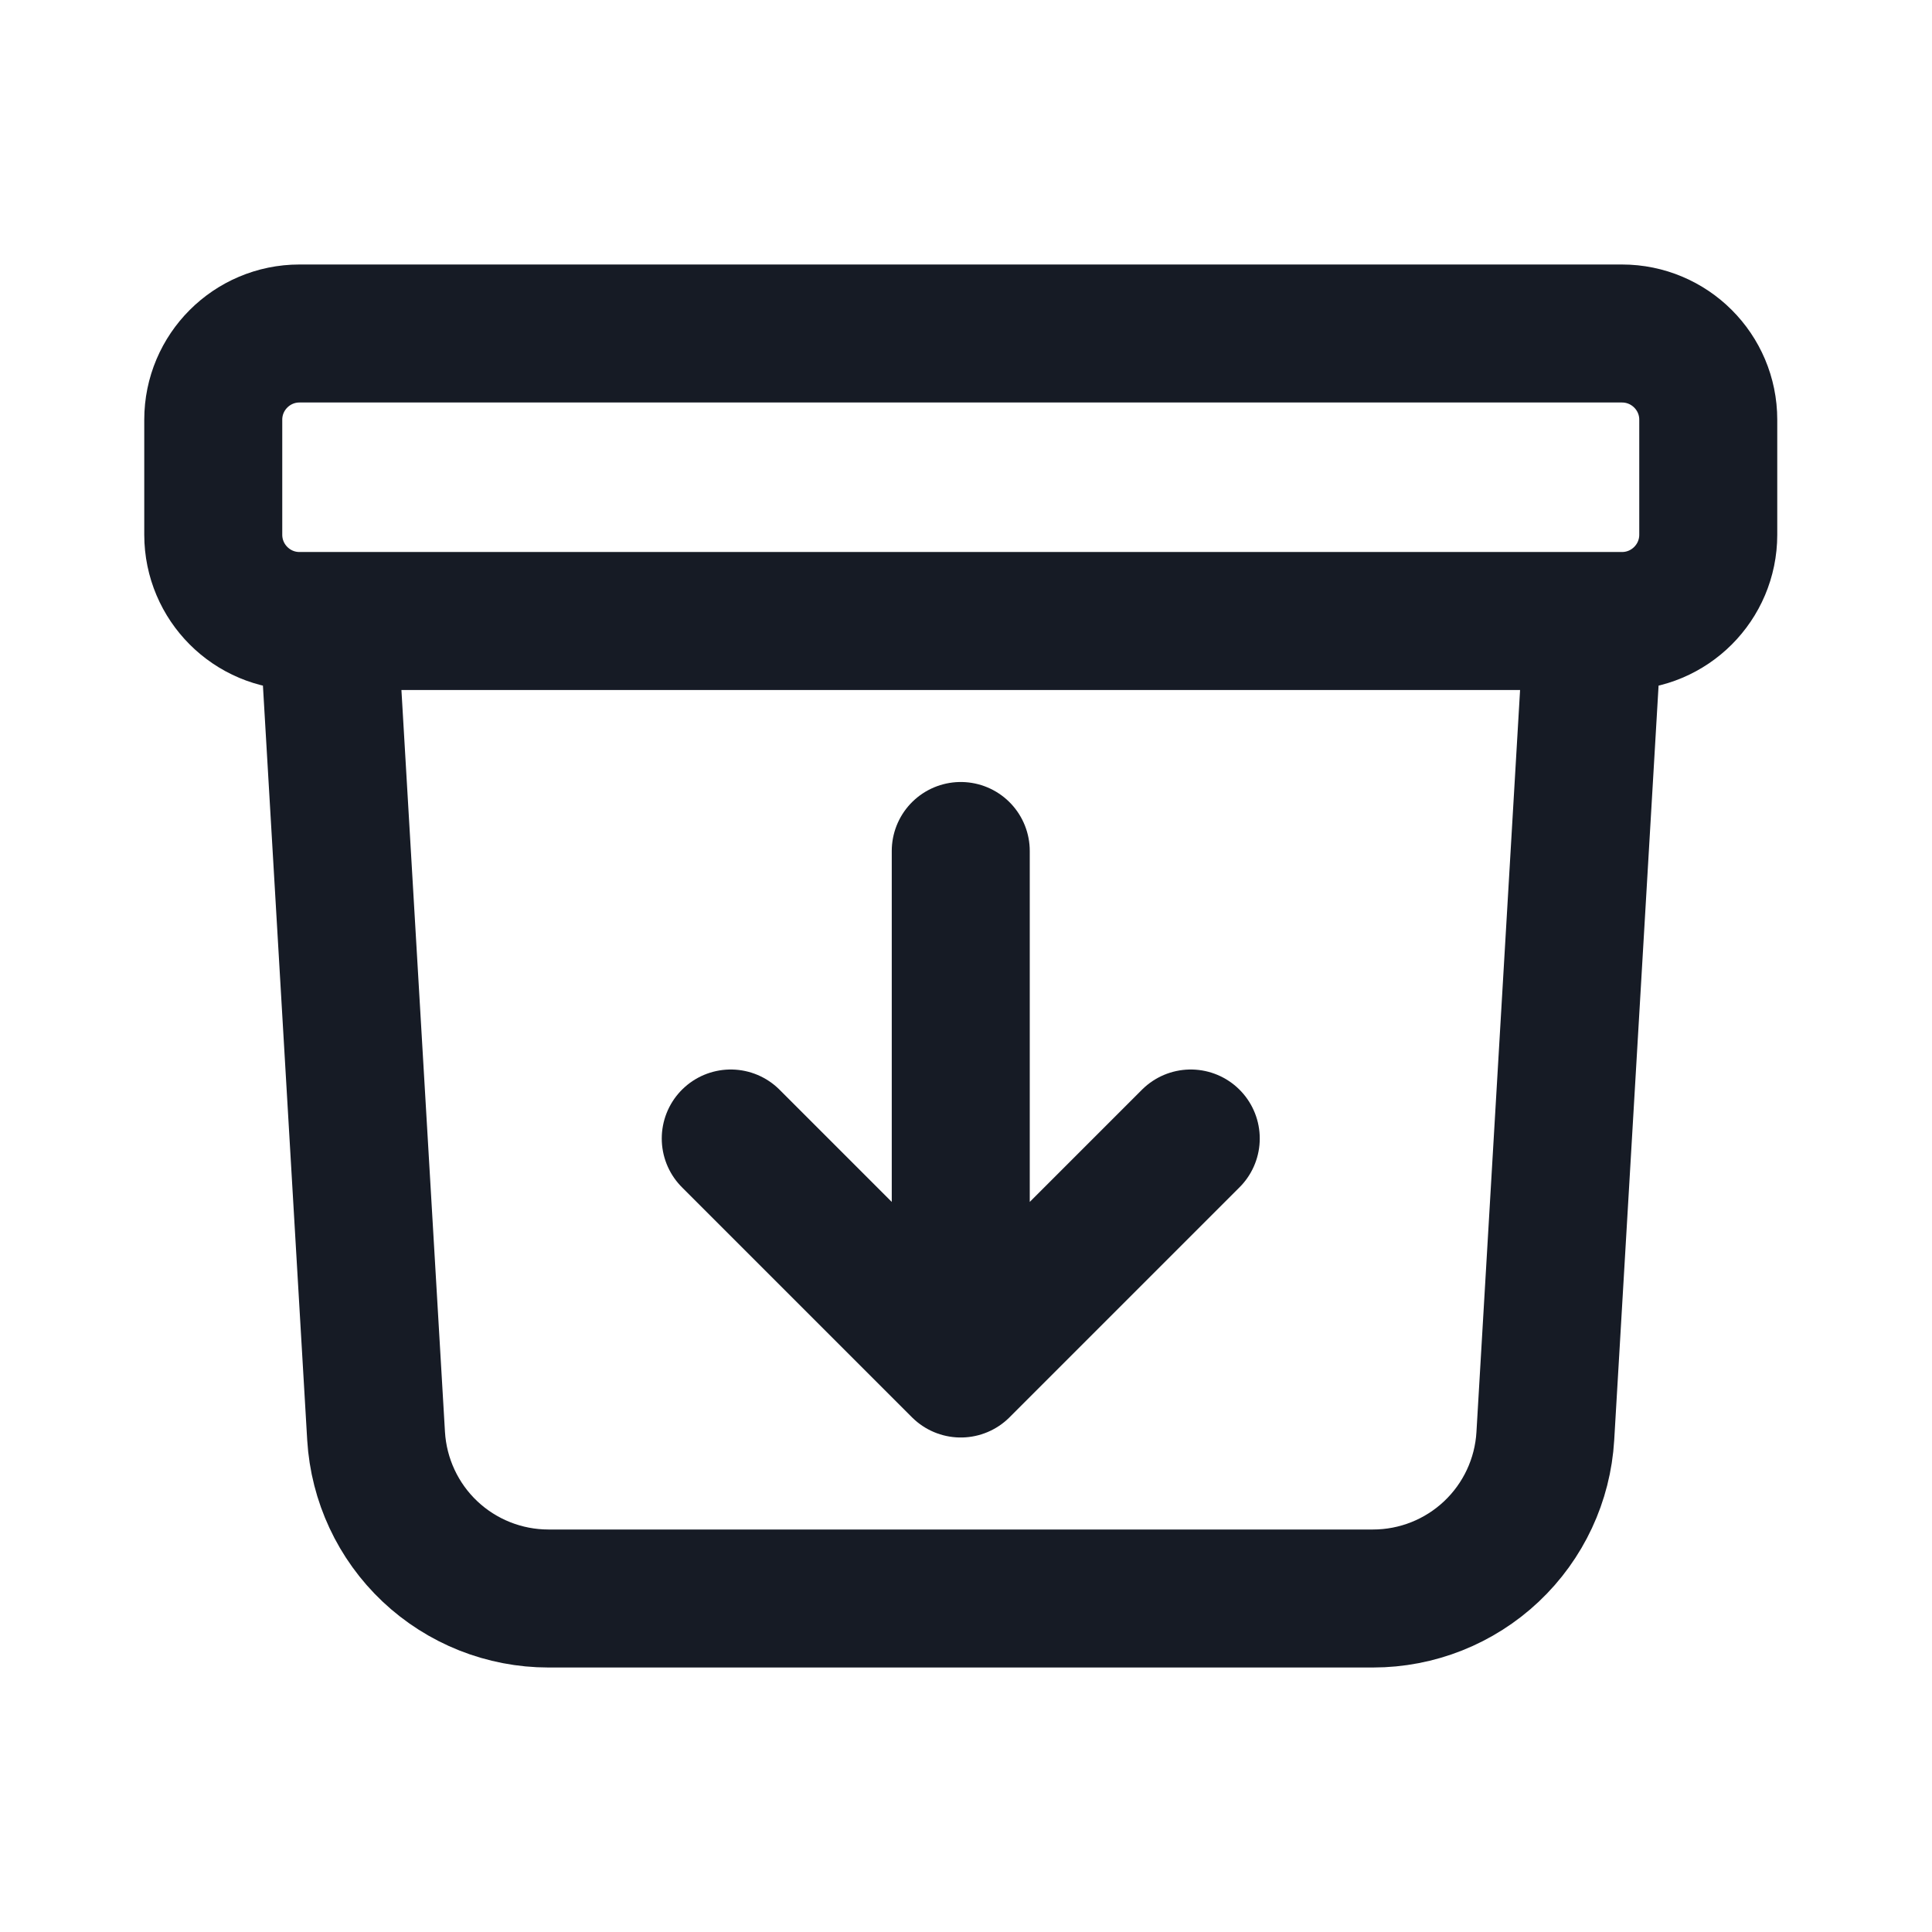 <svg width="21" height="21" viewBox="0 0 21 21" fill="none" xmlns="http://www.w3.org/2000/svg">
<path d="M17.318 6.75L16.797 15.61C16.769 16.087 16.559 16.536 16.211 16.864C15.863 17.192 15.403 17.375 14.924 17.375H5.961C5.483 17.375 5.022 17.192 4.674 16.864C4.326 16.536 4.117 16.087 4.088 15.61L3.568 6.75M10.443 9.25V14.875M10.443 14.875L7.943 12.375M10.443 14.875L12.943 12.375M3.255 6.75H17.63C18.148 6.75 18.568 6.33 18.568 5.812V4.562C18.568 4.045 18.148 3.625 17.63 3.625H3.255C2.738 3.625 2.318 4.045 2.318 4.562V5.812C2.318 6.33 2.738 6.75 3.255 6.75Z" stroke="#161B25" stroke-width="1.5" stroke-linecap="round" stroke-linejoin="round"/>
</svg>
